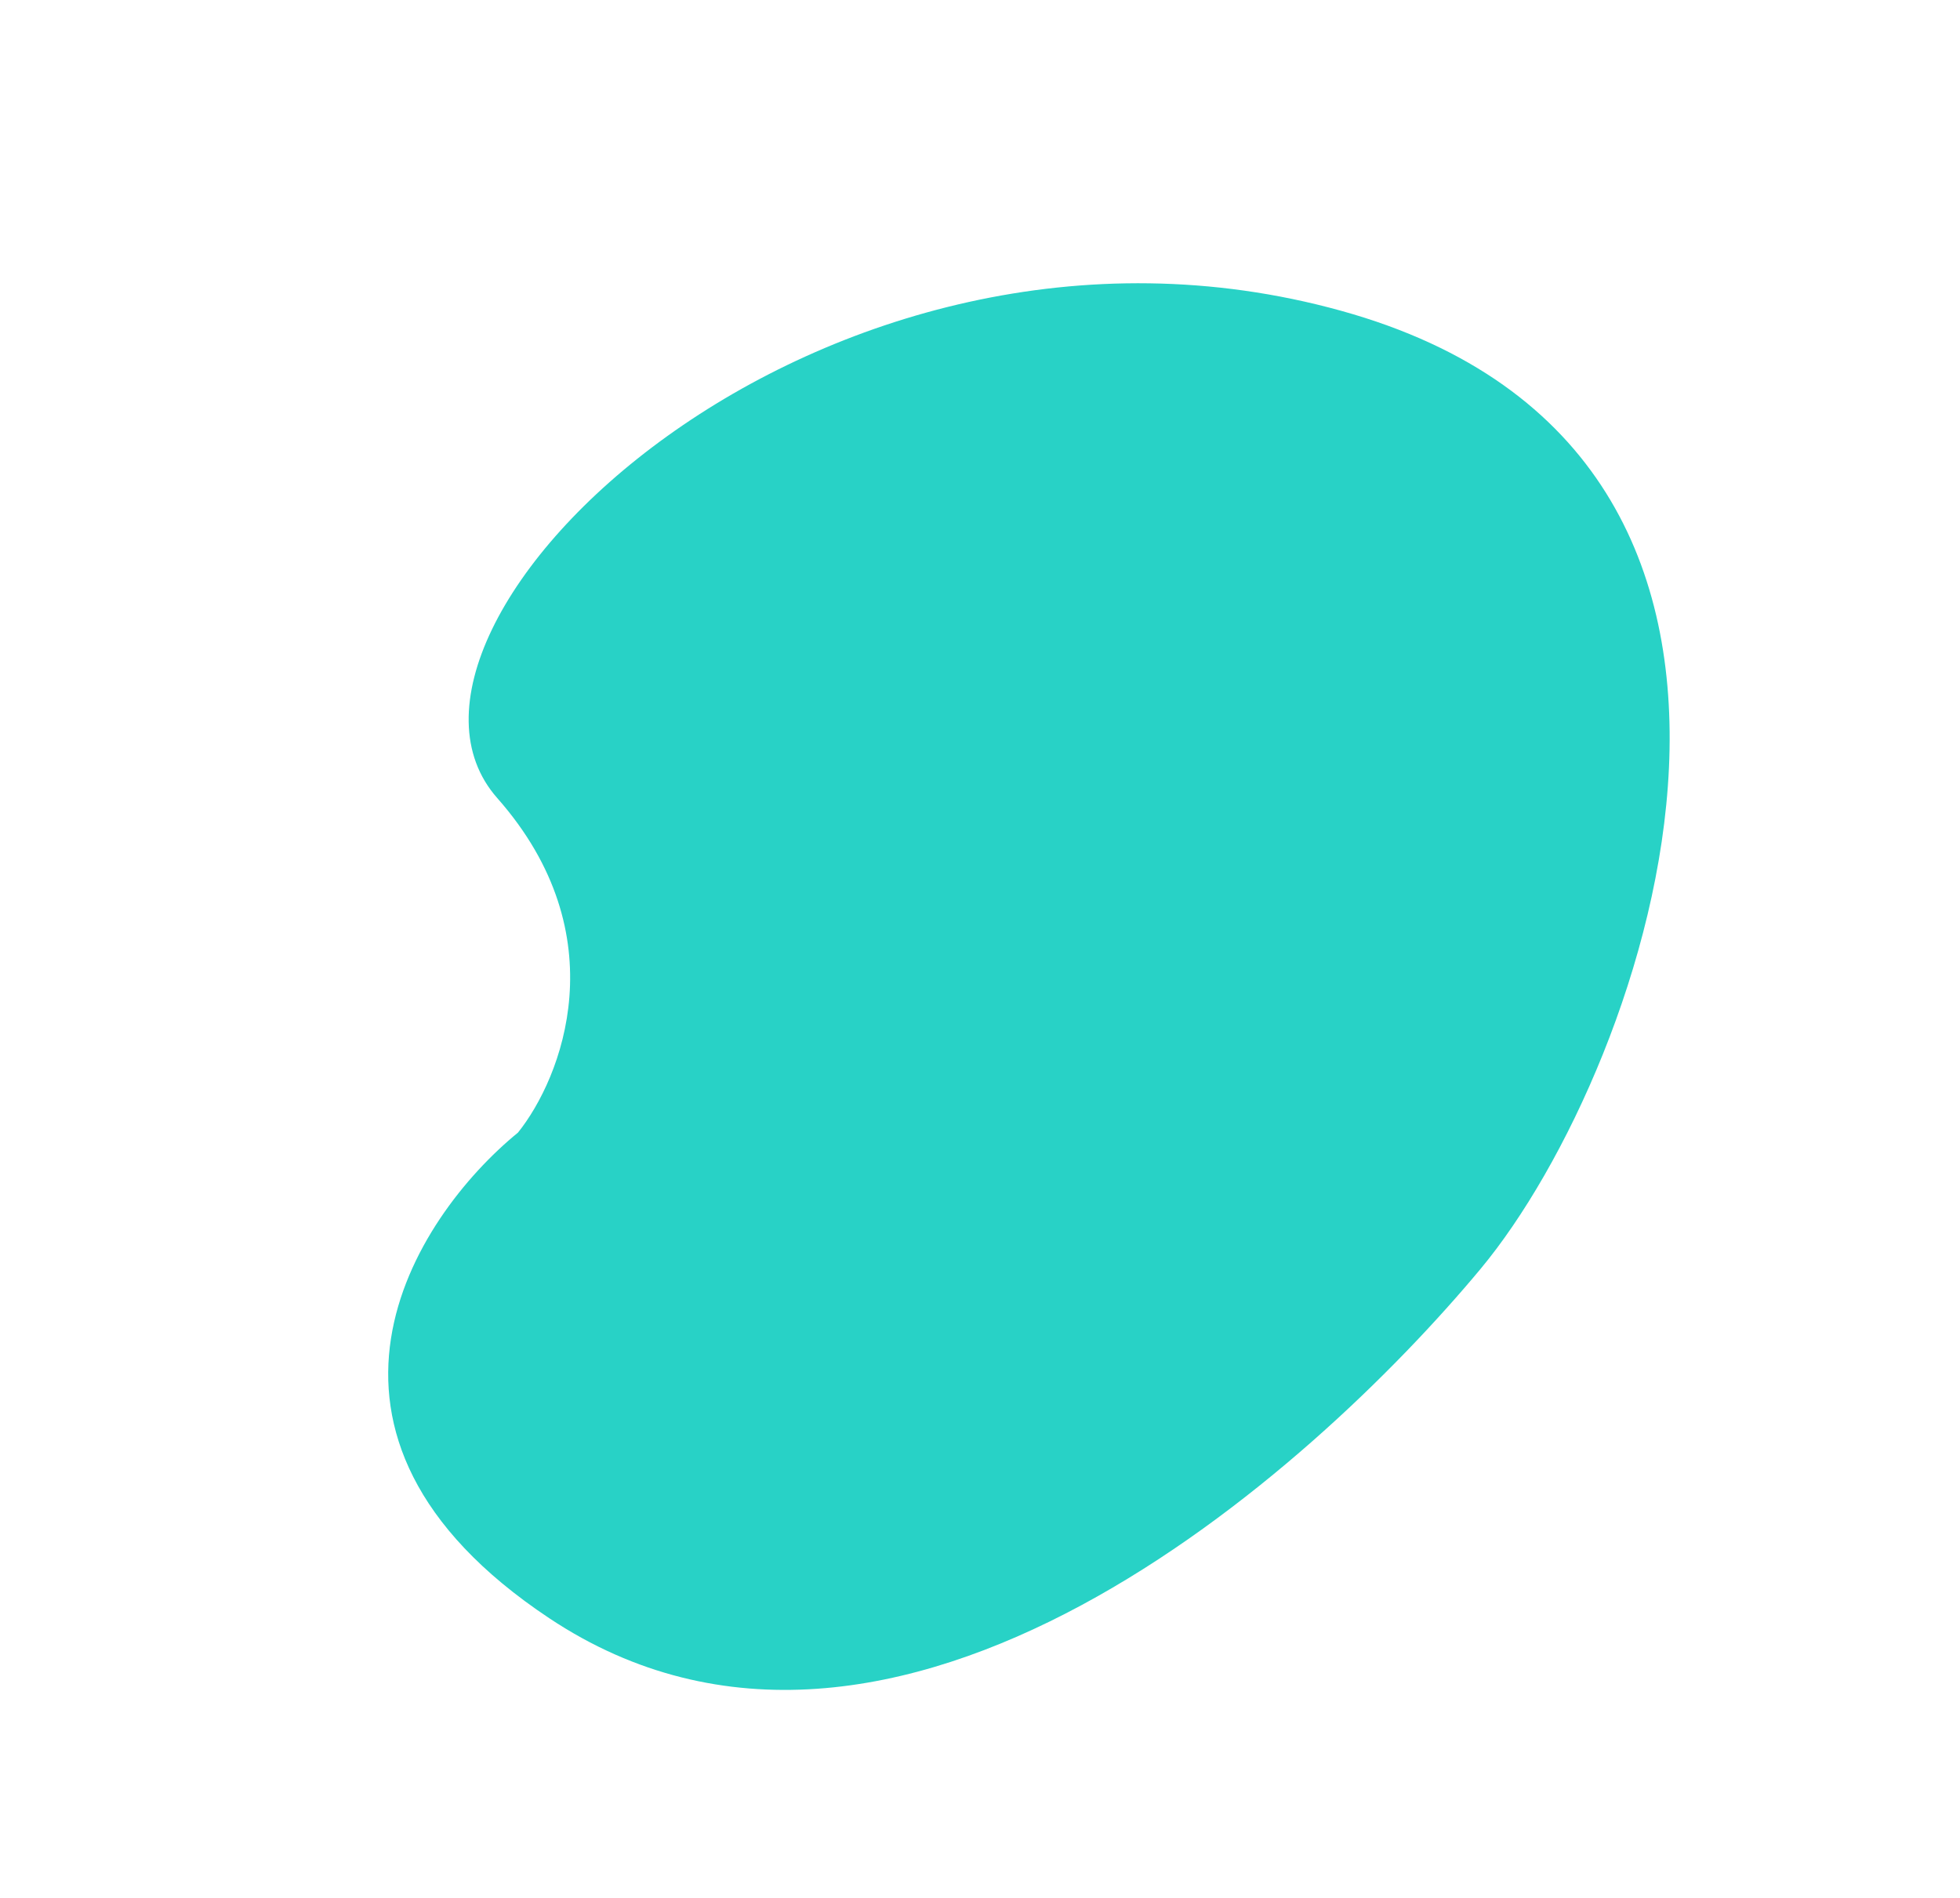 <svg width="818" height="792" viewBox="0 0 818 792" fill="none" xmlns="http://www.w3.org/2000/svg">
<path d="M229.23 675.381C114.089 598.795 172.553 508.348 216.178 472.698C234.375 450.041 258.122 390.398 207.523 333.076C144.276 261.423 342.773 69.578 559.732 129.715C776.692 189.852 688.154 445.116 617.982 529.501C547.811 613.886 373.157 771.112 229.23 675.381Z" fill="#28D2C6"/>
</svg>
